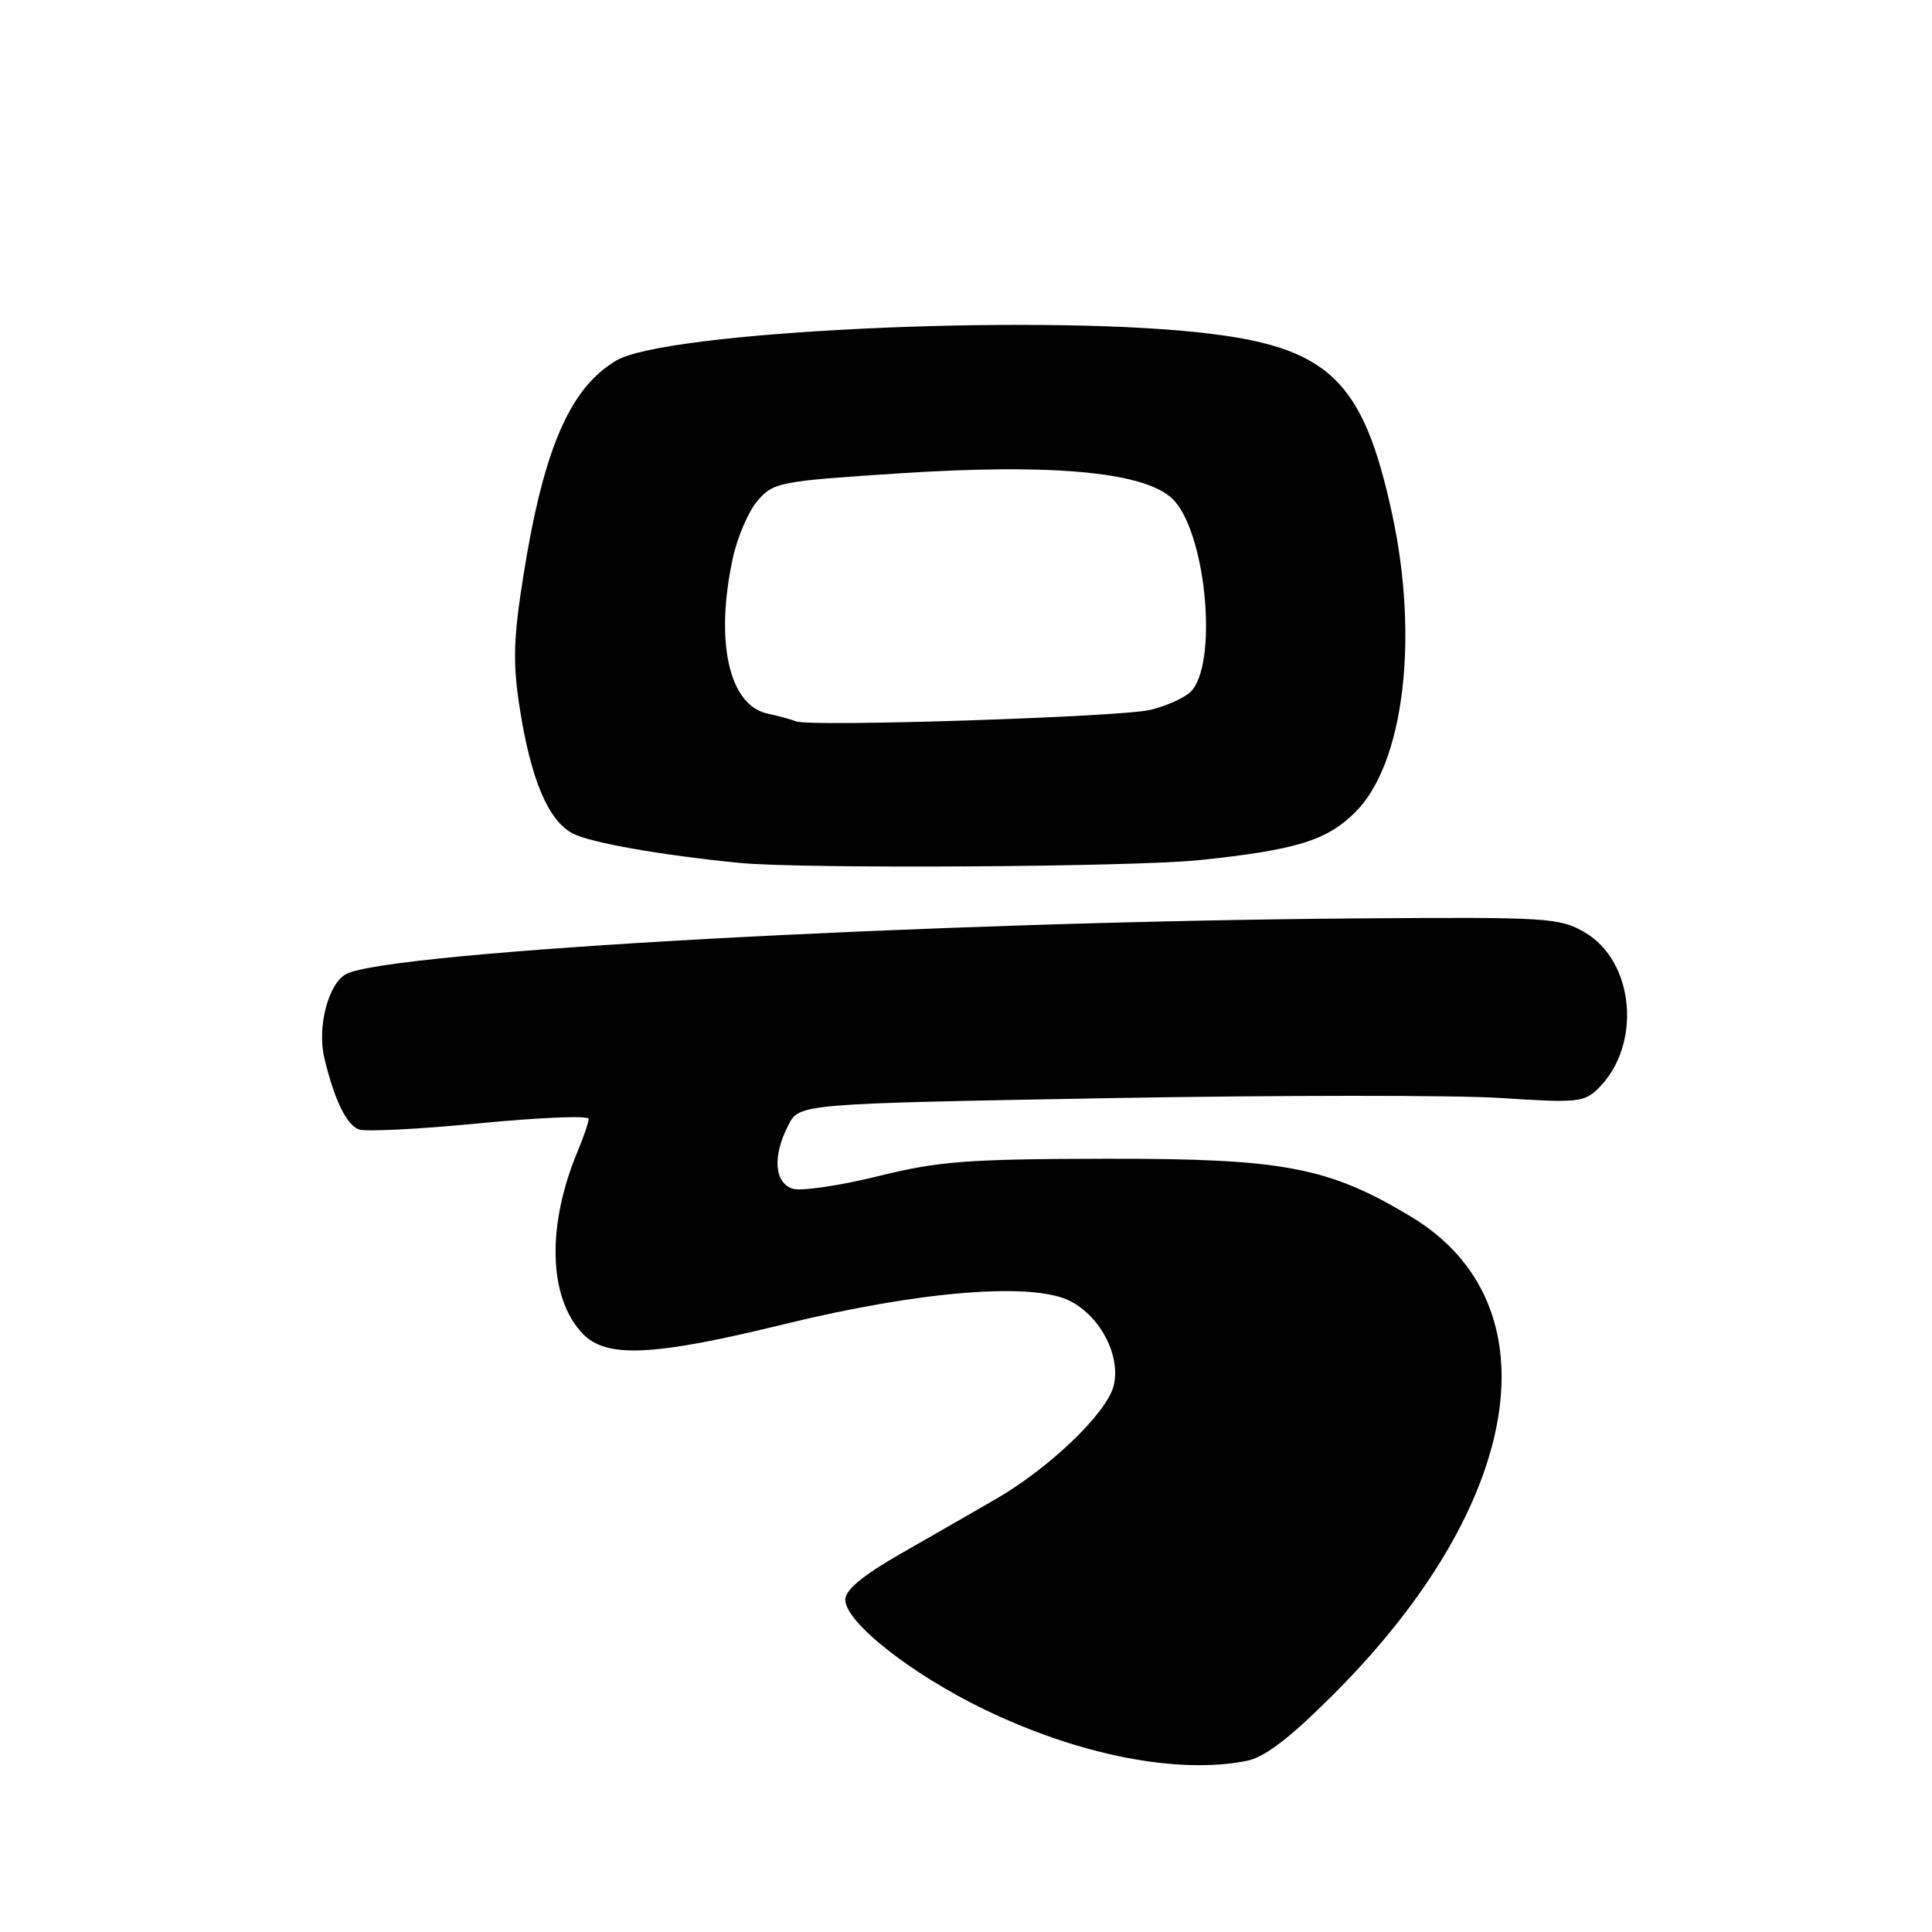 <?xml version="1.0" encoding="UTF-8" standalone="no"?>
<!DOCTYPE svg PUBLIC "-//W3C//DTD SVG 1.1//EN" "http://www.w3.org/Graphics/SVG/1.1/DTD/svg11.dtd" >
<svg xmlns="http://www.w3.org/2000/svg" xmlns:xlink="http://www.w3.org/1999/xlink" version="1.1" viewBox="0 0 256 256">
 <g >
 <path fill="currentColor"
d=" M 165.12 233.34 C 167.55 232.87 170.78 230.42 176.62 224.59 C 201.93 199.35 206.26 172.82 186.96 161.21 C 176.02 154.63 170.06 153.50 146.50 153.54 C 128.06 153.58 124.37 153.86 116.28 155.87 C 111.21 157.12 106.14 157.86 105.03 157.51 C 102.59 156.73 102.35 153.16 104.46 149.08 C 105.92 146.25 105.92 146.25 146.90 145.51 C 169.44 145.11 192.81 145.10 198.84 145.49 C 209.07 146.16 209.93 146.07 211.84 144.16 C 217.57 138.43 216.58 127.40 210.00 123.55 C 206.69 121.61 205.08 121.51 180.50 121.69 C 123.54 122.10 51.51 126.05 45.86 129.07 C 43.50 130.34 42.00 136.11 42.98 140.20 C 44.29 145.71 45.89 149.02 47.54 149.65 C 48.40 149.98 55.61 149.62 63.55 148.84 C 71.50 148.07 78.00 147.80 78.00 148.25 C 78.00 148.70 77.34 150.64 76.54 152.56 C 72.43 162.39 72.67 171.89 77.15 176.66 C 80.29 180.01 86.48 179.73 104.00 175.44 C 121.95 171.05 136.88 169.85 141.83 172.41 C 145.88 174.51 148.54 179.72 147.56 183.64 C 146.66 187.23 139.06 194.53 131.94 198.64 C 128.95 200.37 123.24 203.65 119.25 205.93 C 114.31 208.76 112.00 210.69 112.00 211.96 C 112.00 214.94 120.73 221.83 130.50 226.54 C 142.98 232.57 155.98 235.12 165.12 233.34 Z  M 158.93 113.97 C 171.80 112.62 175.83 111.37 179.61 107.59 C 186.00 101.20 188.04 84.66 184.47 68.14 C 180.59 50.18 176.02 45.89 158.79 44.04 C 136.22 41.62 88.23 43.93 81.70 47.75 C 75.53 51.36 72.03 59.44 69.36 76.24 C 68.03 84.59 67.94 87.83 68.84 93.66 C 70.32 103.25 72.64 108.76 75.91 110.45 C 78.26 111.67 87.71 113.33 98.00 114.34 C 106.26 115.15 150.30 114.88 158.93 113.97 Z  M 105.50 95.59 C 104.95 95.36 103.23 94.89 101.68 94.55 C 96.59 93.42 94.72 85.06 97.09 74.00 C 97.70 71.19 99.17 67.75 100.38 66.35 C 102.48 63.91 103.26 63.76 119.00 62.73 C 140.07 61.35 152.35 62.59 155.67 66.42 C 159.94 71.35 161.34 88.09 157.78 91.65 C 156.96 92.47 154.53 93.56 152.39 94.07 C 148.43 95.01 107.33 96.34 105.50 95.59 Z "/>
</g>
</svg>